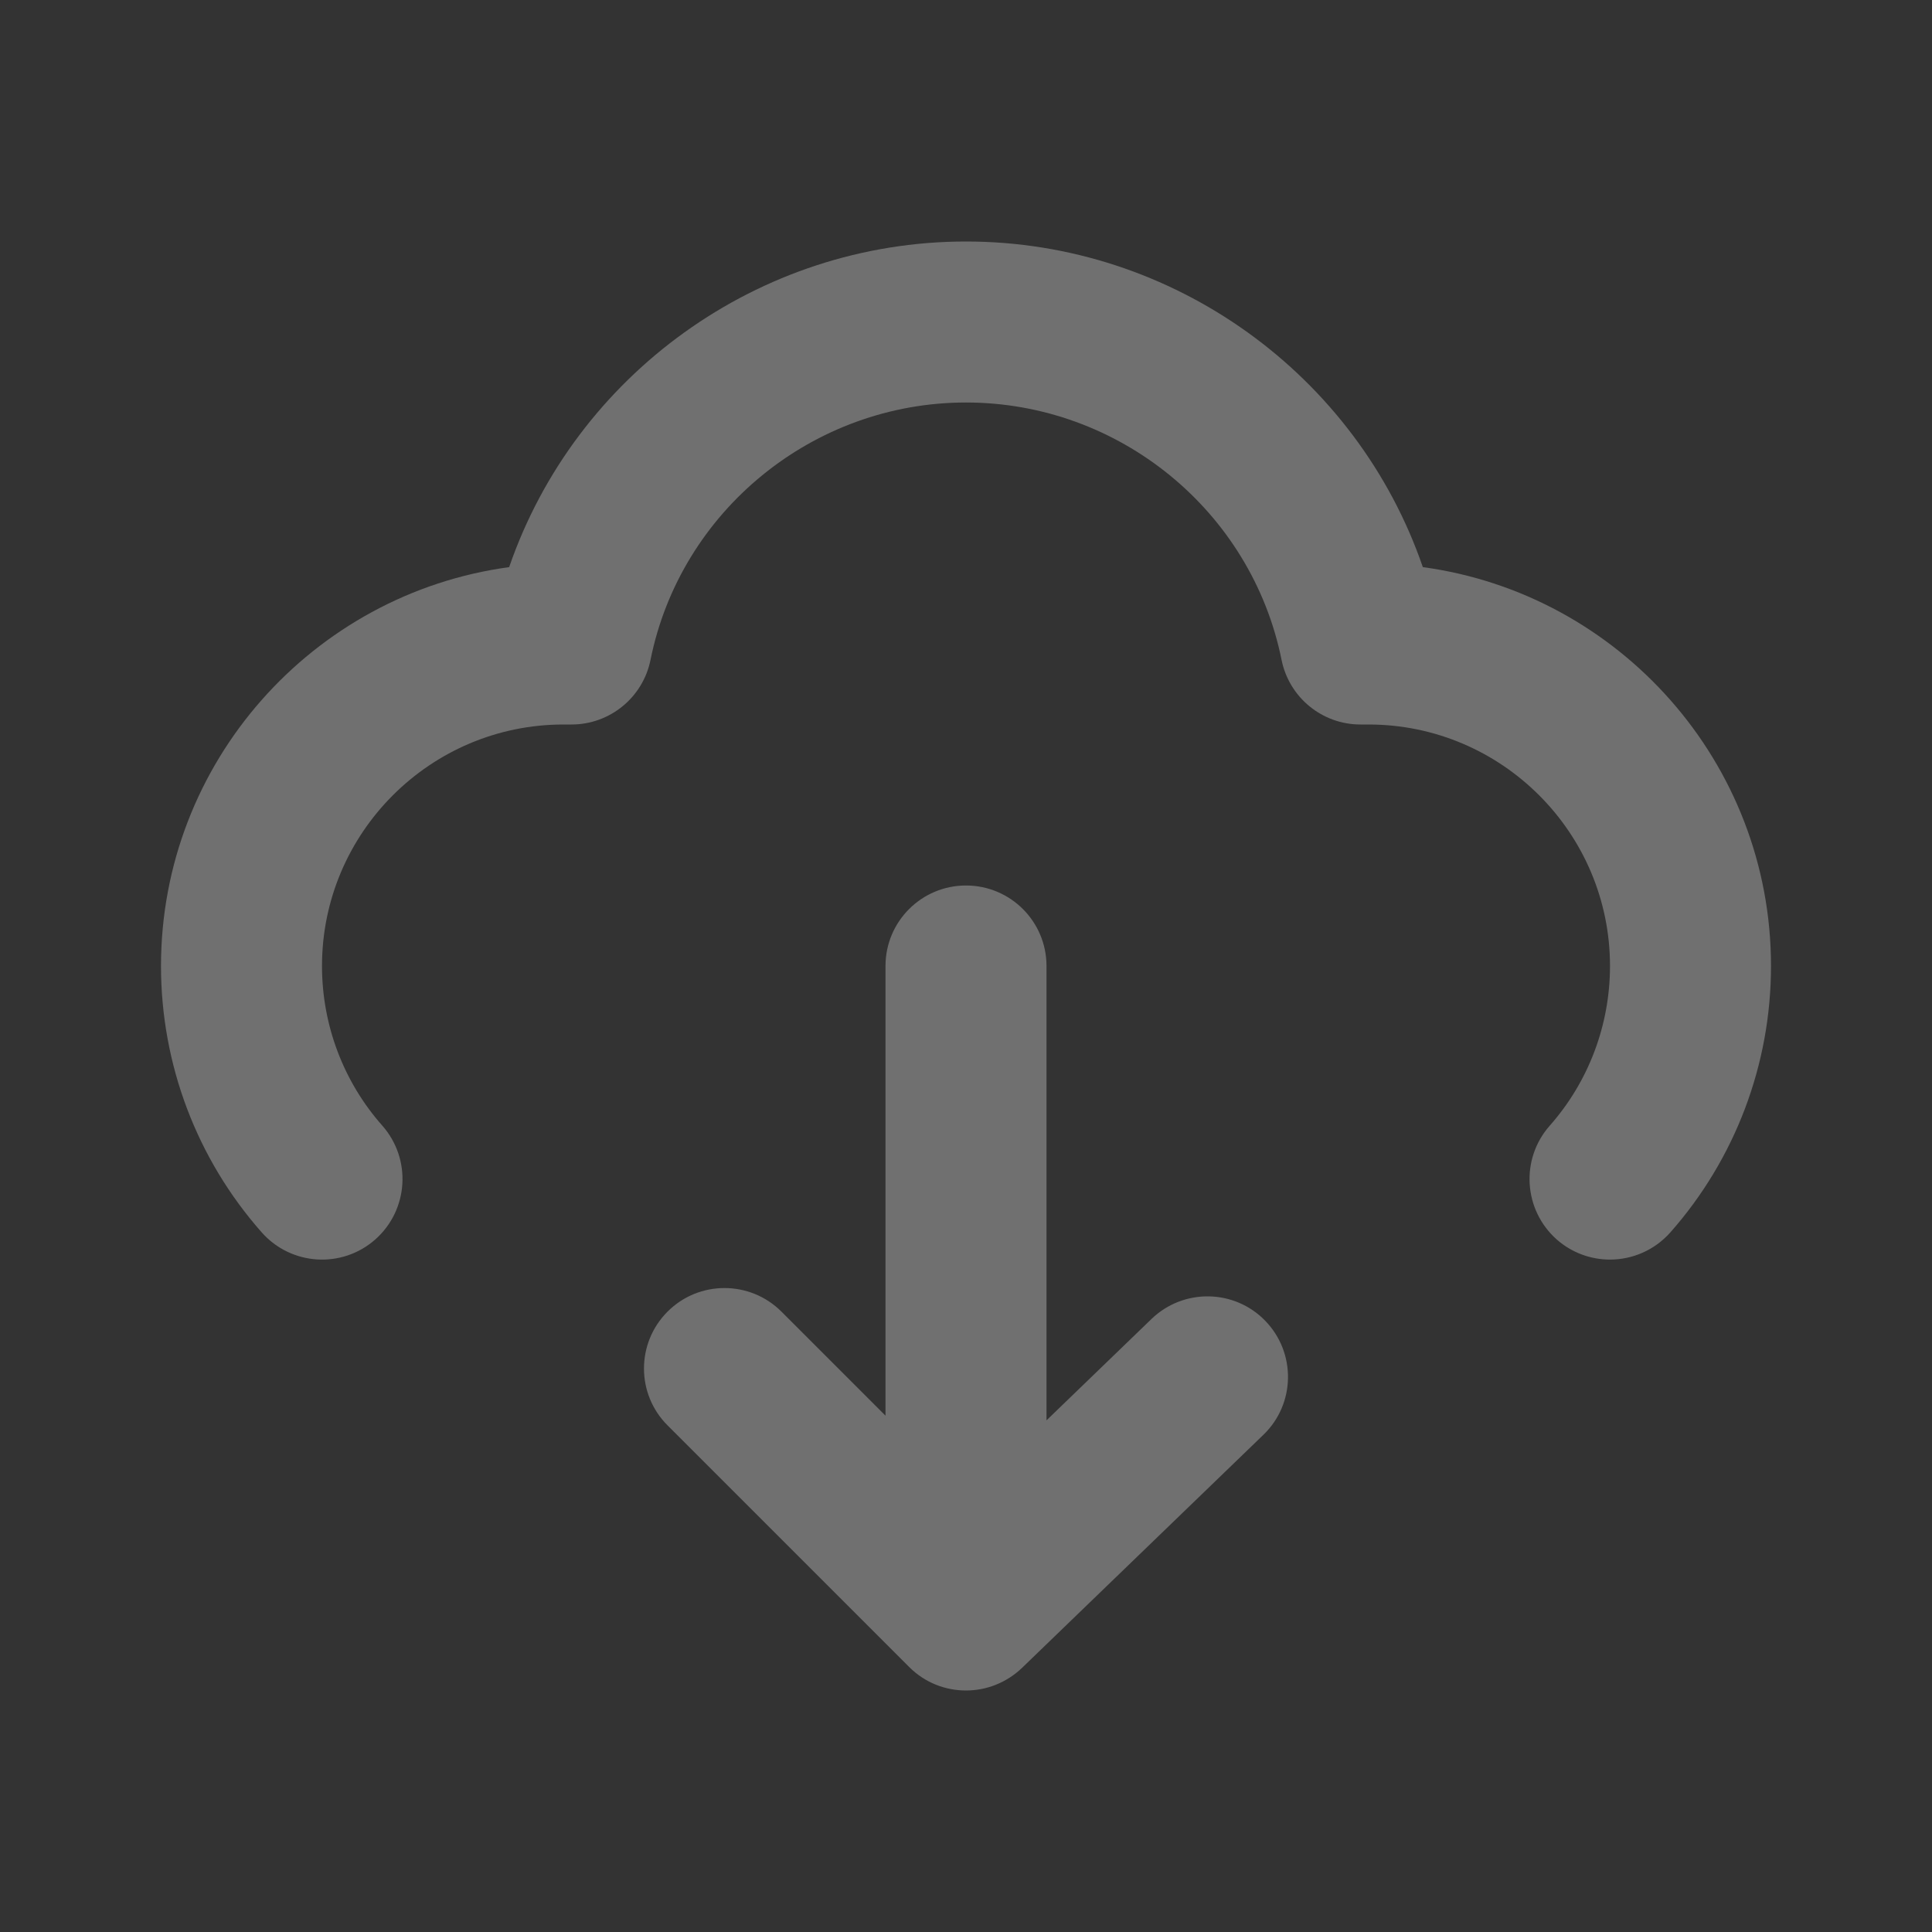 <svg width="24" height="24" viewBox="0 0 24 24" fill="none" xmlns="http://www.w3.org/2000/svg">
<rect x="0" y="0" width="24" height="24" fill="#333333" stroke="none"/>
<g opacity="0.3">
<path fill-rule="evenodd" clip-rule="evenodd" d="M12 3C14.581 3 16.855 4.661 17.675 7.045C20.114 7.376 22 9.472 22 12C22 13.221 21.556 14.396 20.75 15.309C20.552 15.532 20.277 15.647 20 15.647C19.765 15.647 19.529 15.565 19.338 15.397C18.925 15.03 18.885 14.399 19.251 13.984C19.734 13.438 20 12.732 20 12C20 10.346 18.654 9 17 9H16.9C16.424 9 16.014 8.664 15.92 8.197C15.546 6.345 13.898 5 12 5C10.103 5 8.454 6.345 8.081 8.197C7.987 8.664 7.576 9 7.1 9H7C5.346 9 4 10.346 4 12C4 12.732 4.266 13.438 4.75 13.984C5.115 14.399 5.076 15.03 4.662 15.397C4.247 15.763 3.616 15.722 3.251 15.309C2.444 14.396 2 13.221 2 12C2 9.472 3.886 7.376 6.325 7.045C7.146 4.661 9.42 3 12 3ZM13 17.644L14.305 16.384C14.703 16.001 15.336 16.012 15.719 16.409C16.103 16.807 16.092 17.44 15.695 17.823L12.695 20.72C12.5 20.906 12.25 21 12 21C11.744 21 11.488 20.903 11.293 20.707L8.293 17.707C7.902 17.317 7.902 16.684 8.293 16.293C8.683 15.903 9.316 15.903 9.707 16.293L11 17.586V12C11 11.447 11.448 11 12 11C12.552 11 13 11.447 13 12V17.644Z" fill="white"/>
</g>
</svg>
